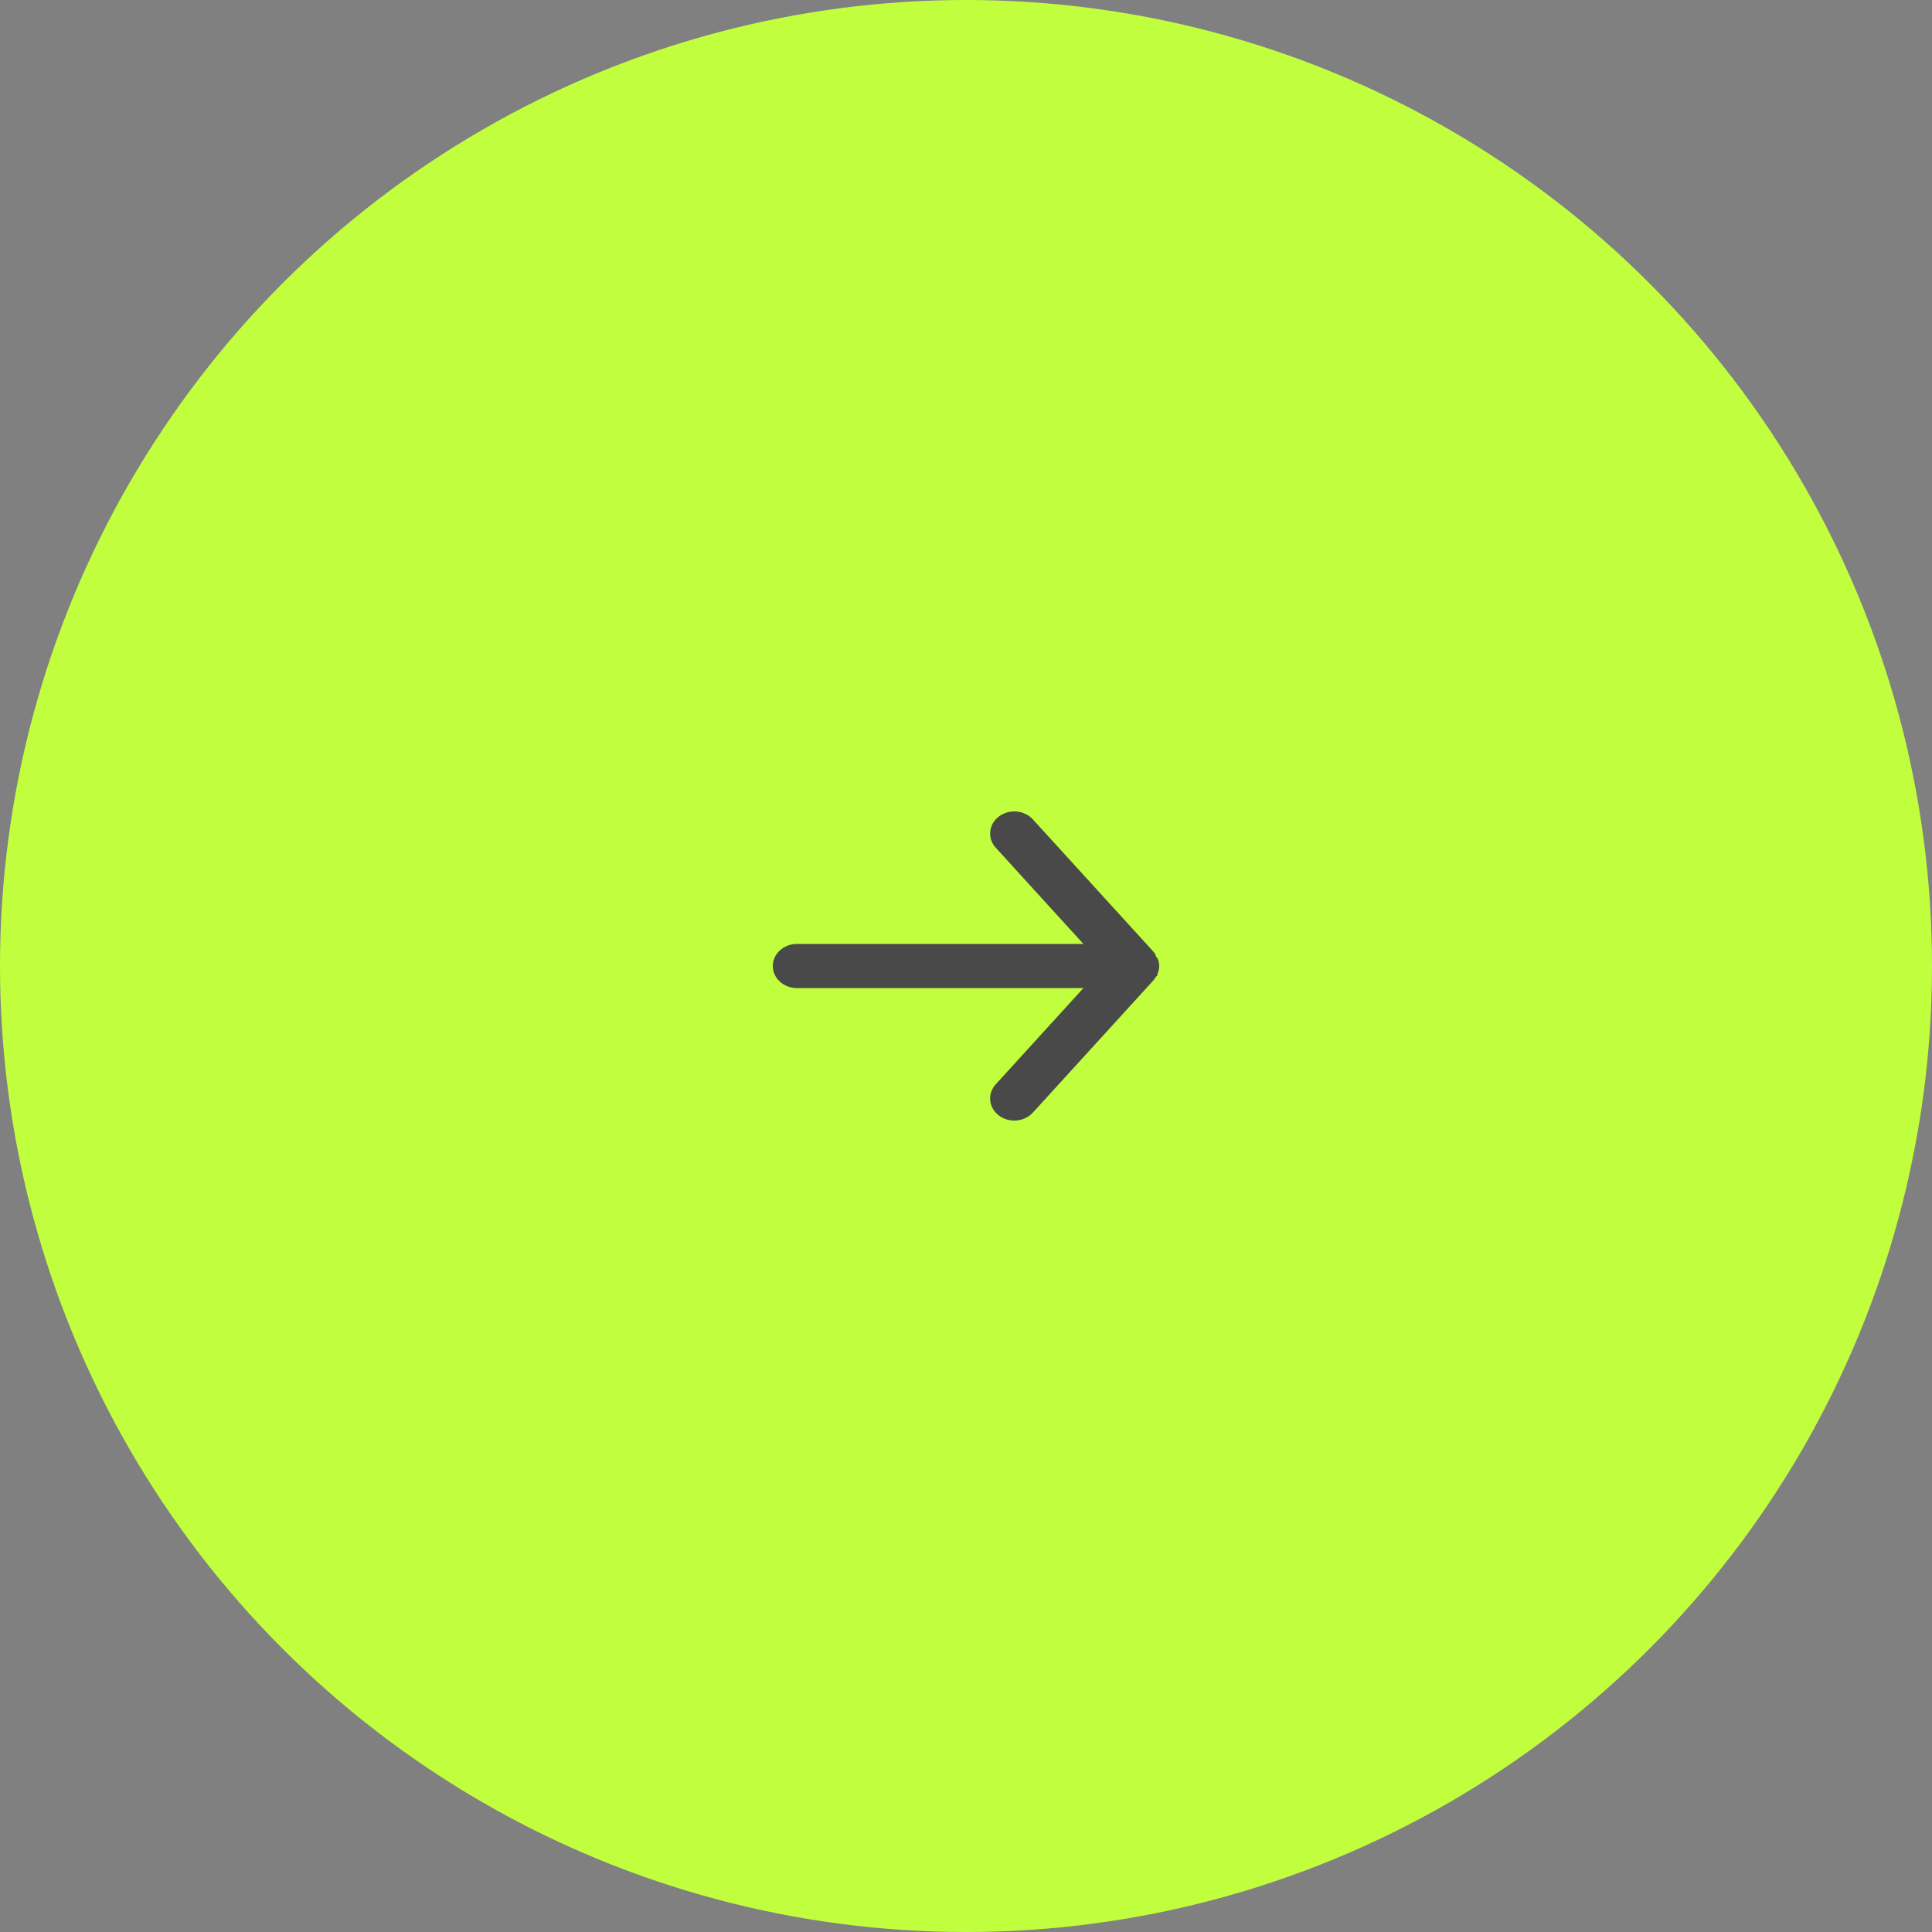 <svg width="50" height="50" viewBox="0 0 50 50" fill="none" xmlns="http://www.w3.org/2000/svg">
<rect x="0" y="0" width="50" height="50" fill="#808080" stroke="none"/>
<circle cx="25" cy="25" r="25" fill="#C1FF3E"/>
<path d="M20.625 24.429H28.038L25.769 21.938C25.663 21.821 25.612 21.671 25.627 21.52C25.642 21.369 25.722 21.229 25.85 21.132C25.978 21.035 26.142 20.988 26.308 21.002C26.473 21.016 26.625 21.09 26.731 21.206L29.856 24.635C29.877 24.662 29.896 24.691 29.913 24.72C29.913 24.749 29.913 24.766 29.956 24.795C29.985 24.86 29.999 24.93 30 25C29.999 25.071 29.985 25.14 29.956 25.206C29.956 25.235 29.956 25.252 29.913 25.28C29.896 25.31 29.877 25.339 29.856 25.366L26.731 28.794C26.672 28.859 26.599 28.911 26.516 28.946C26.433 28.982 26.342 29 26.25 29C26.104 29 25.962 28.954 25.85 28.869C25.787 28.821 25.734 28.762 25.696 28.695C25.658 28.629 25.634 28.556 25.627 28.481C25.619 28.406 25.628 28.331 25.652 28.259C25.677 28.187 25.716 28.121 25.769 28.063L28.038 25.572H20.625C20.459 25.572 20.3 25.512 20.183 25.404C20.066 25.297 20 25.152 20 25C20 24.849 20.066 24.703 20.183 24.596C20.3 24.489 20.459 24.429 20.625 24.429Z" fill="#494949"/>
</svg>
